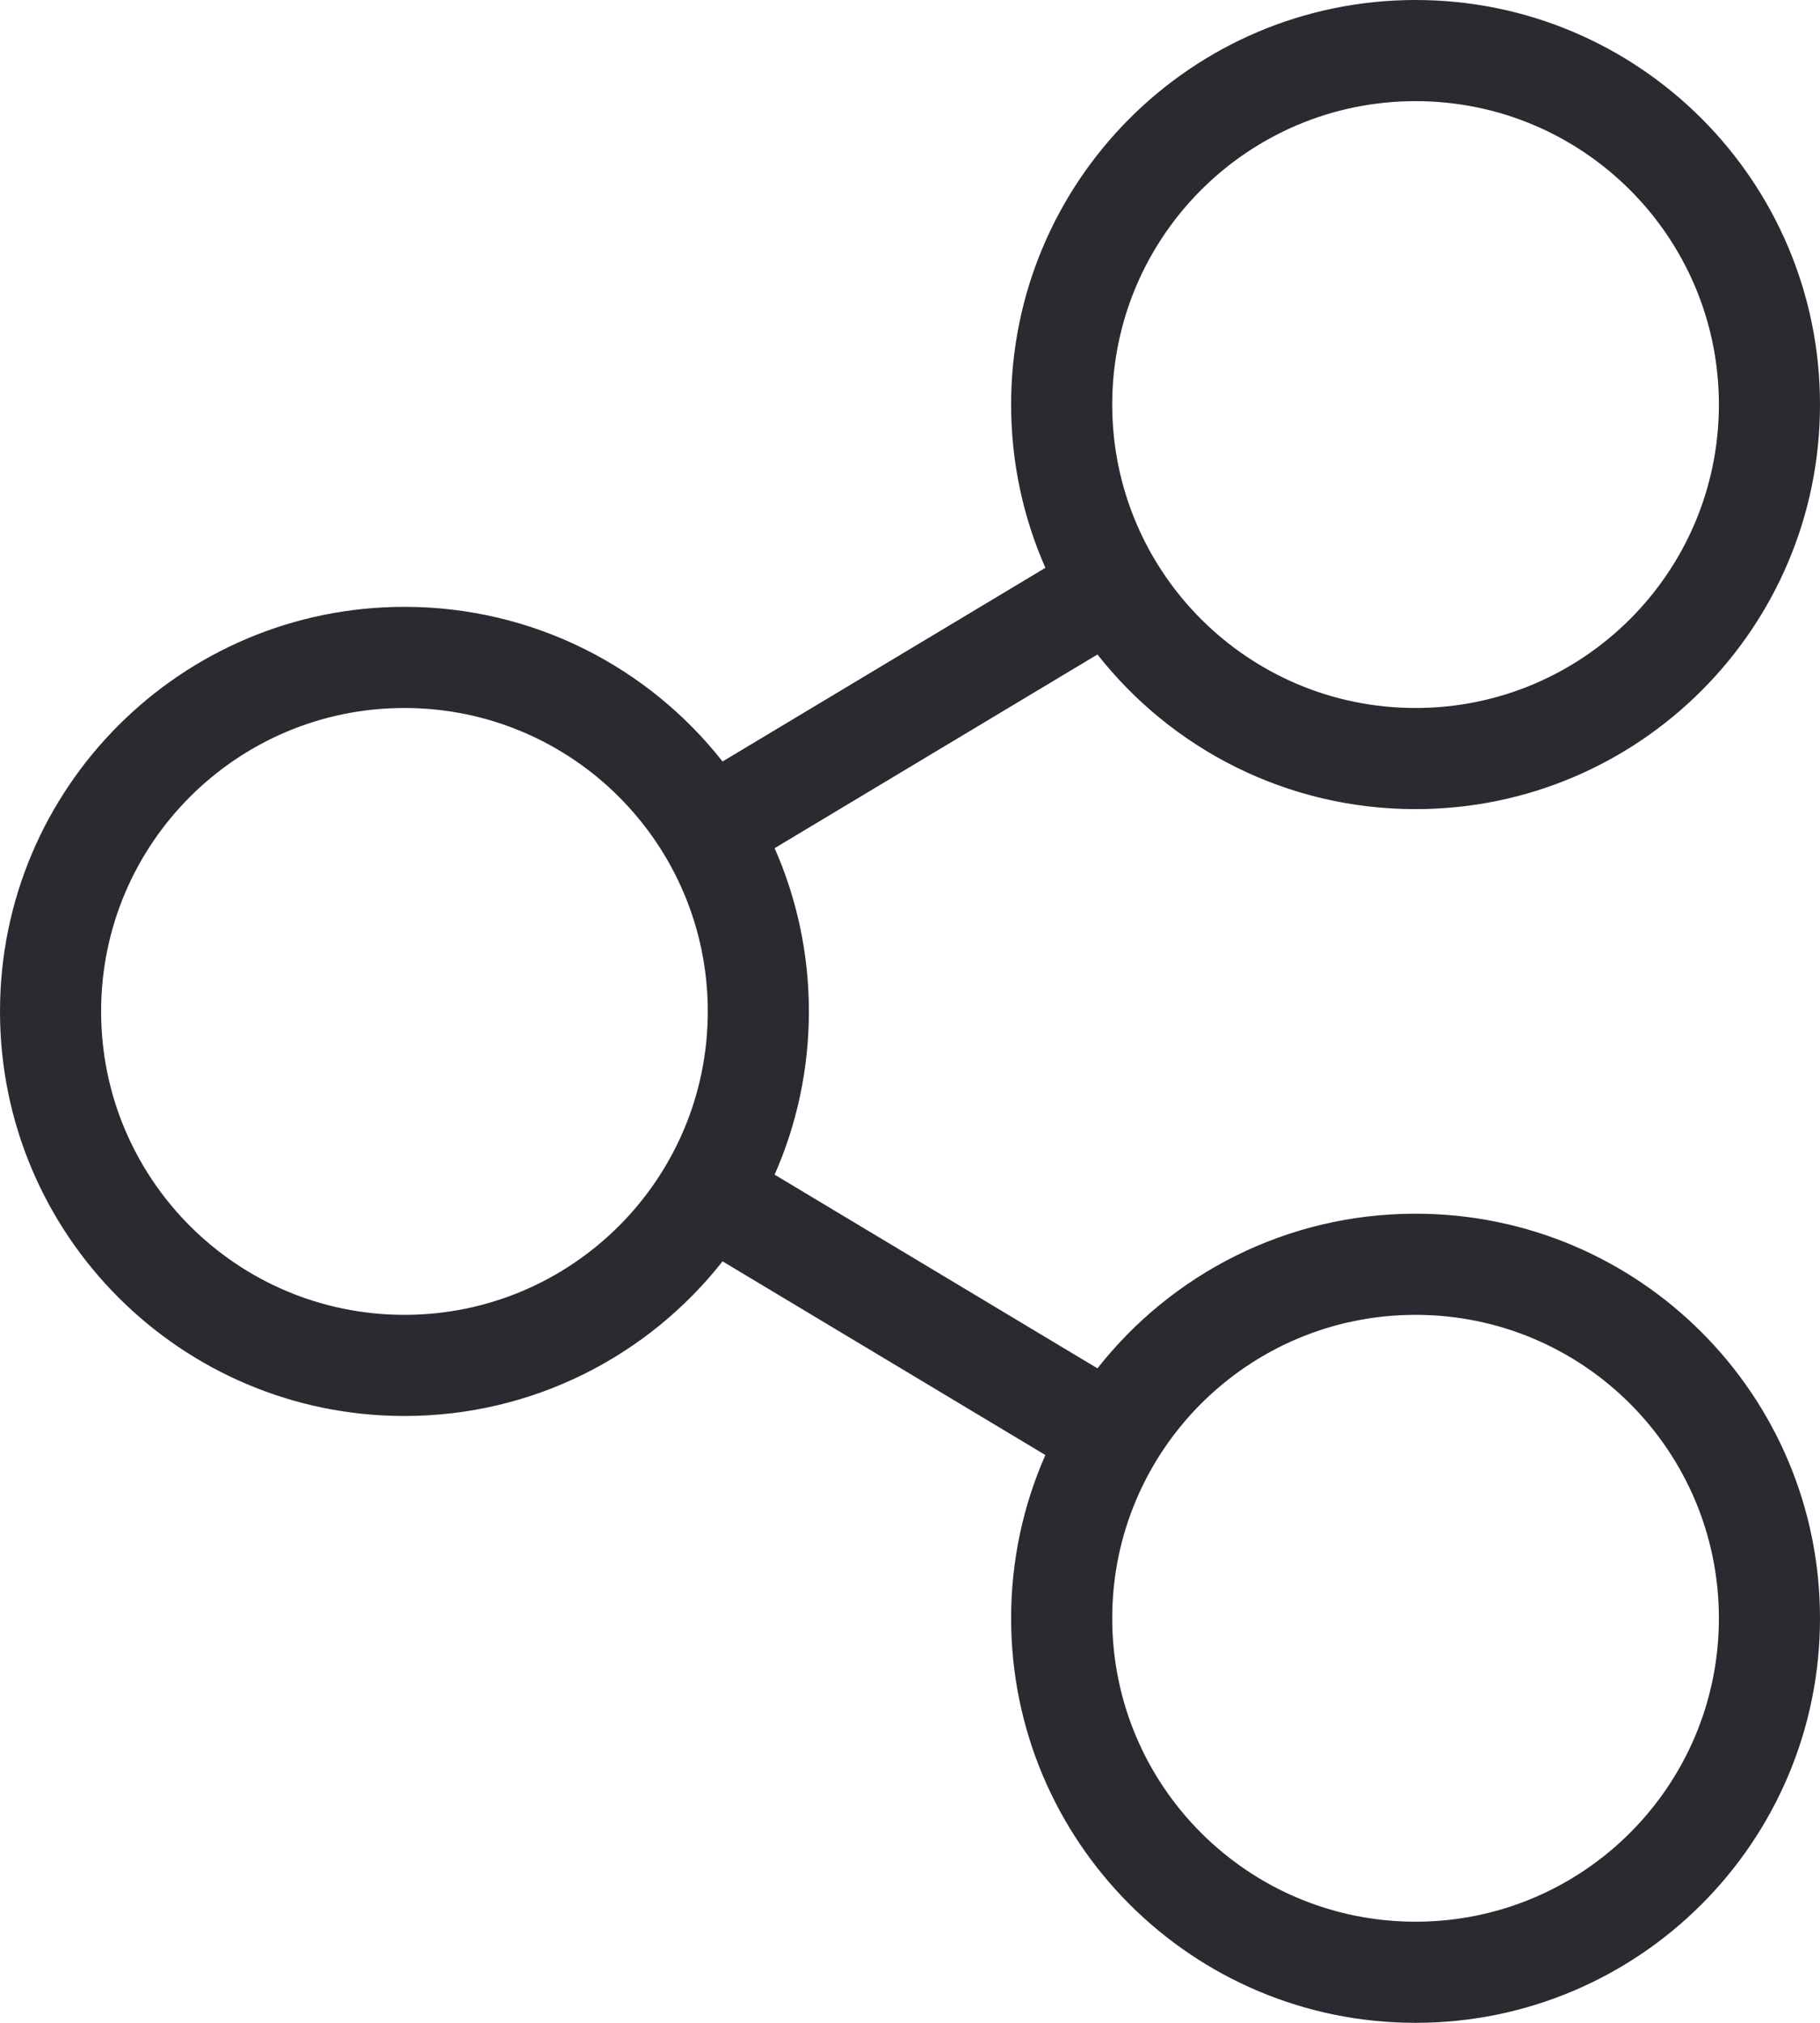 <?xml version="1.0" encoding="UTF-8"?>
<svg width="18px" height="20px" viewBox="0 0 18 20" version="1.1" xmlns="http://www.w3.org/2000/svg" xmlns:xlink="http://www.w3.org/1999/xlink">
    <!-- Generator: Sketch 55.1 (78136) - https://sketchapp.com -->
    <title>Referral stroke</title>
    <desc>Created with Sketch.</desc>
    <g id="Page-1" stroke="none" stroke-width="1" fill="none" fill-rule="evenodd">
        <g id="OfiliateOne_faq" transform="translate(-31, -385)">
            <g id="Group-13" transform="translate(0, 63)">
                <g id="Referral/Outlined" transform="translate(28, 320)">
                    <rect id="bounds" x="0" y="0" width="24" height="24"></rect>
                    <path d="M13.854,15.529 C14.586,14.598 15.723,14 17,14 C19.209,14 21,15.791 21,18 C21,20.209 19.209,22 17,22 C14.791,22 13,20.209 13,18 C13,17.426 13.121,16.88 13.339,16.386 L10.146,14.471 C9.414,15.402 8.277,16 7,16 C4.791,16 3,14.209 3,12 C3,9.791 4.791,8 7,8 C8.277,8 9.414,8.598 10.146,9.529 L13.339,7.614 C13.121,7.12 13,6.574 13,6 C13,3.791 14.791,2 17,2 C19.209,2 21,3.791 21,6 C21,8.209 19.209,10 17,10 C15.723,10 14.586,9.402 13.854,8.471 L10.661,10.386 C10.879,10.88 11,11.426 11,12 C11,12.574 10.879,13.12 10.661,13.614 L13.854,15.529 L13.854,15.529 Z M7,15 C8.657,15 10,13.657 10,12 C10,10.343 8.657,9 7,9 C5.343,9 4,10.343 4,12 C4,13.657 5.343,15 7,15 Z M20,6 C20,4.343 18.657,3 17,3 C15.343,3 14,4.343 14,6 C14,7.657 15.343,9 17,9 C18.657,9 20,7.657 20,6 Z M17,15 C15.343,15 14,16.343 14,18 C14,19.657 15.343,21 17,21 C18.657,21 20,19.657 20,18 C20,16.343 18.657,15 17,15 Z" id="Shape" fill="#2A2B30" fill-rule="nonzero"></path>
                </g>
            </g>
        </g>
    </g>
</svg>
